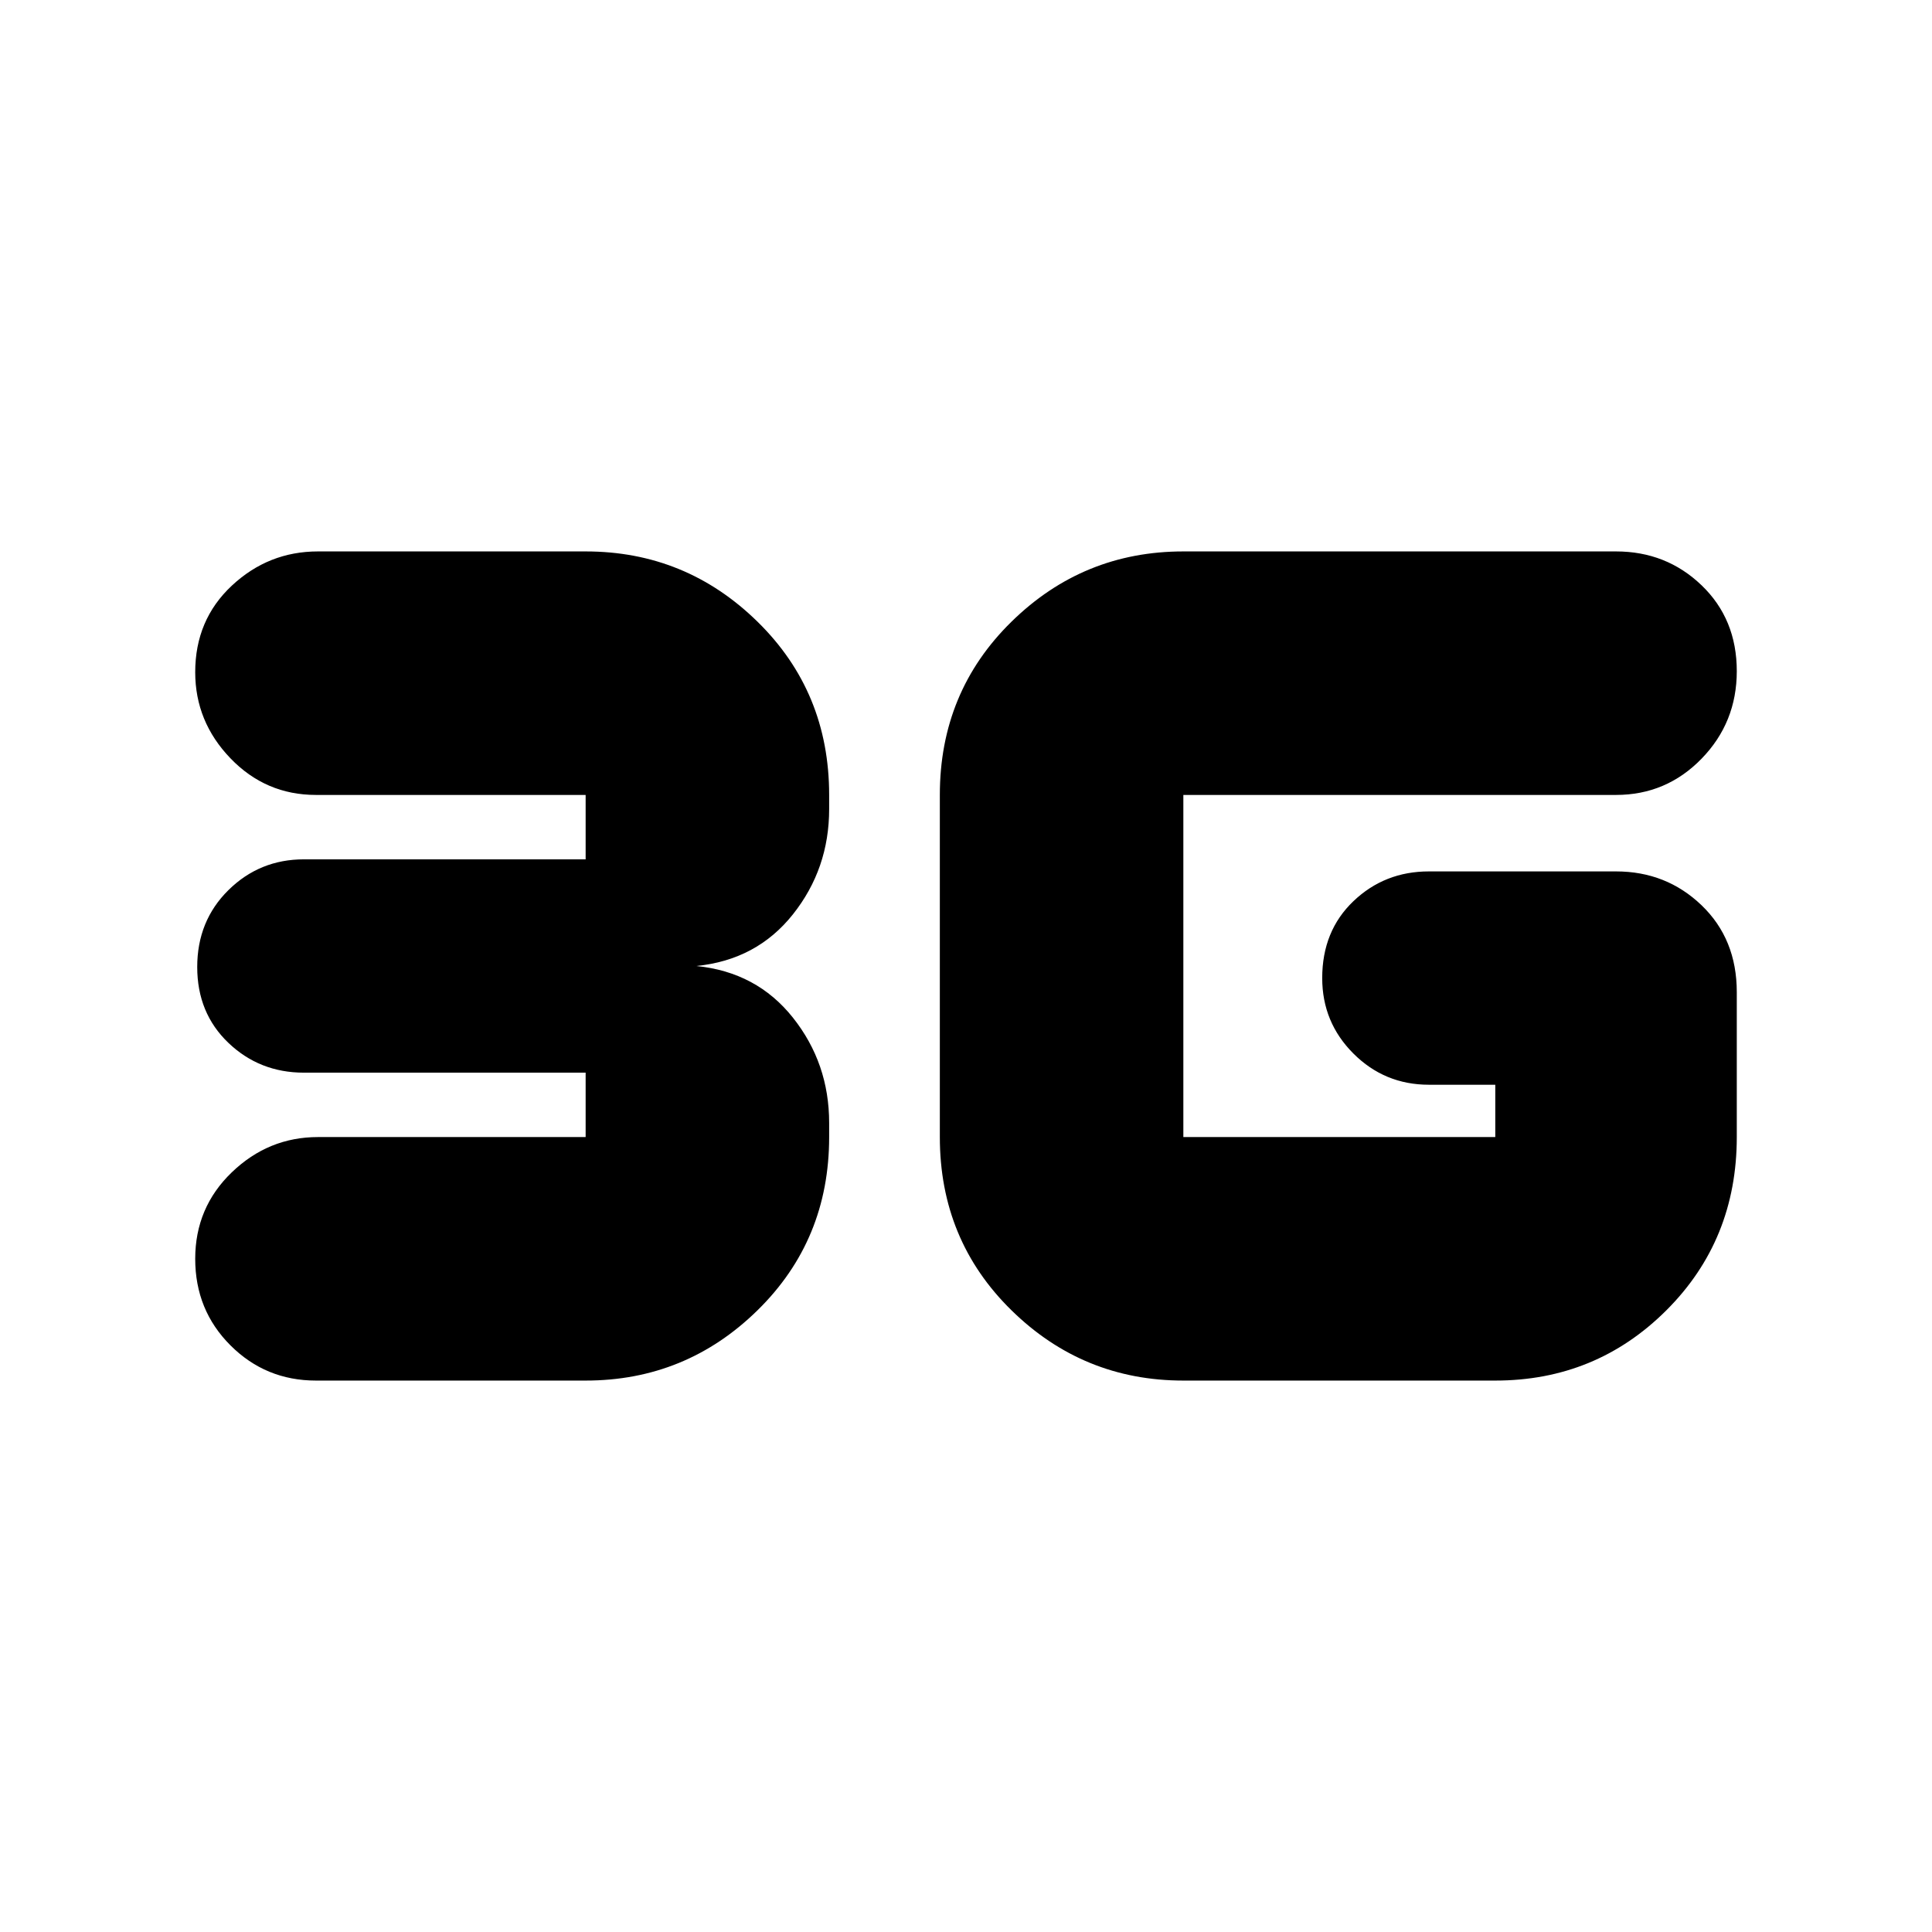 <svg xmlns="http://www.w3.org/2000/svg" height="24" viewBox="0 -960 960 960" width="24"><path d="M157-274q-24.98 0-42.49-17.5T97-334.5q0-25.5 18.2-43T158-395h133v-32H151q-22 0-37.5-14.8T98-479.5q0-22.9 15.5-38.2Q129-533 151-533h140v-32H157q-24.98 0-42.49-18.2T97-626q0-26 18.2-43t42.8-17h133q49.79 0 85.39 34.91Q412-616.19 412-565v7q0 29.67-18 52.33Q376-483 346-480q30 3 48 25.67 18 22.66 18 52.33v7q0 51.19-35.61 86.09Q340.79-274 291-274H157Zm431 0q-49.79 0-85.39-34.91Q467-343.81 467-395v-170q0-51.19 35.61-86.09Q538.21-686 588-686h215q24.97 0 42.49 16.81Q863-652.38 863-626.5q0 25.5-17.51 43.5-17.52 18-42.49 18H588v170h155v-26h-33q-22 0-37.5-15.5T657-474q0-23.4 15.5-38.2Q688-527 710-527h93q24.97 0 42.49 16.81Q863-493.38 863-467v72q0 51.19-35 86.09Q793-274 743-274H588Z"/></svg>